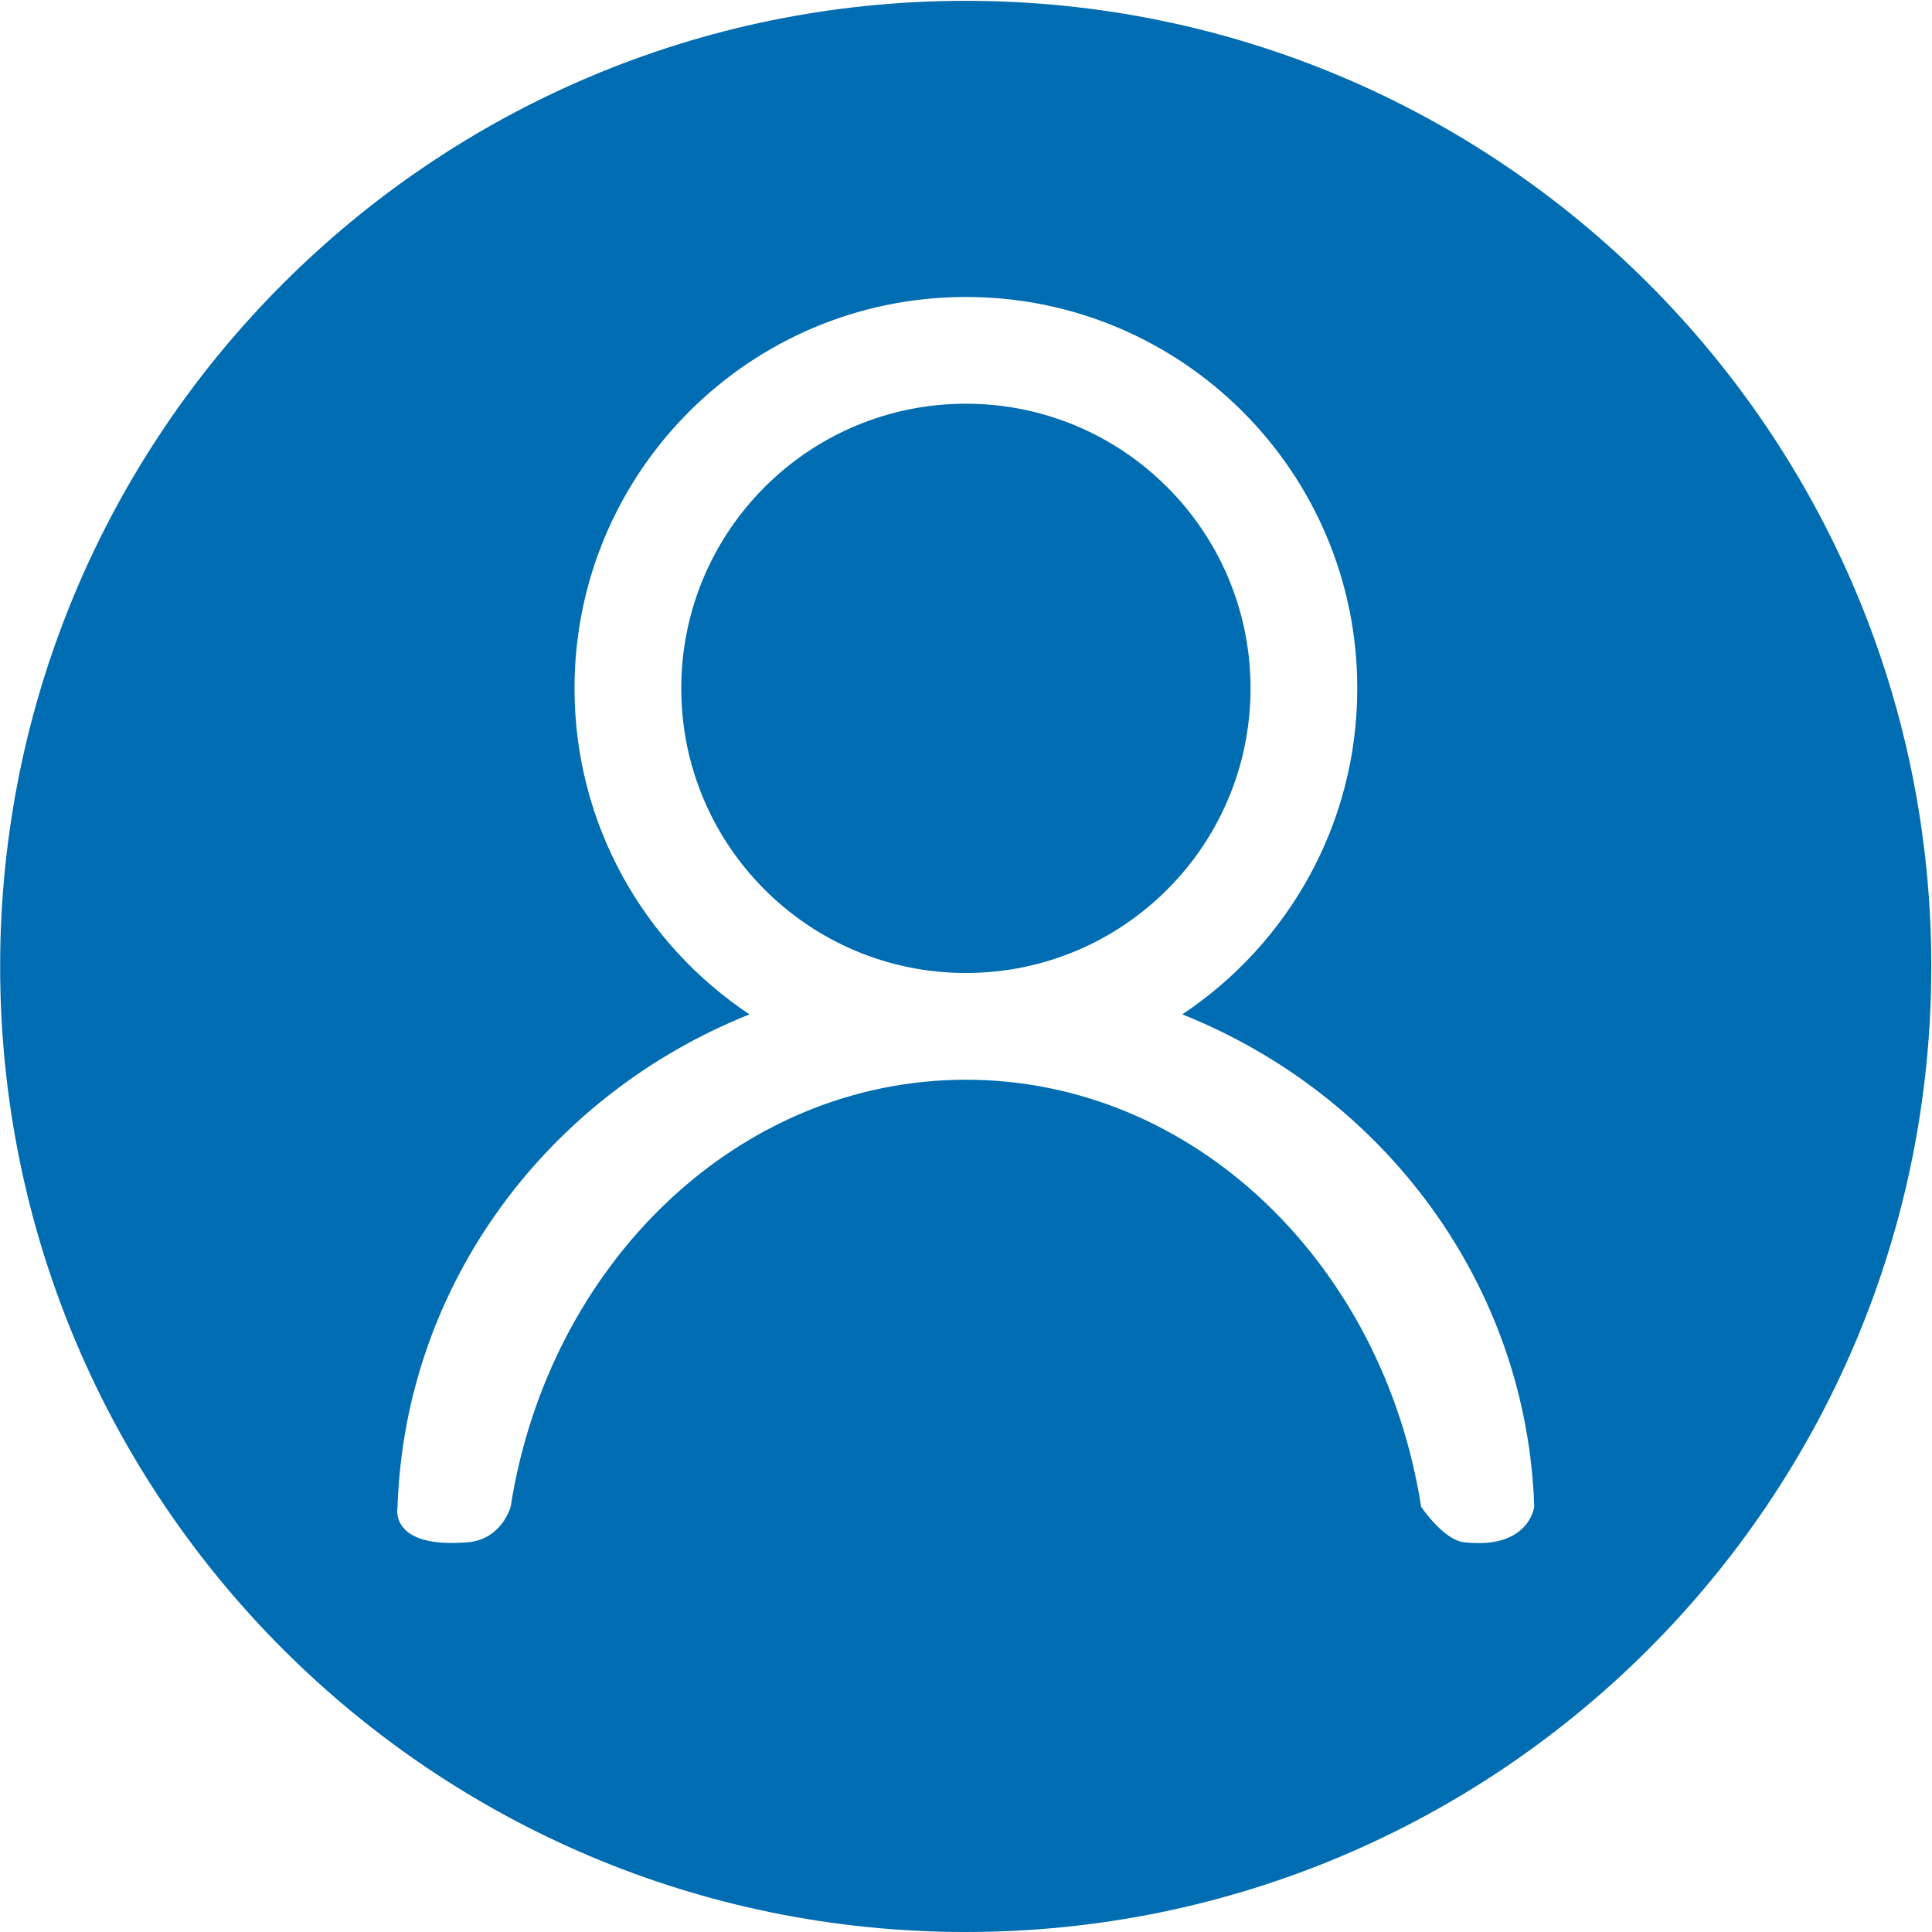 <?xml version="1.0" standalone="no"?><!DOCTYPE svg PUBLIC "-//W3C//DTD SVG 1.1//EN" "http://www.w3.org/Graphics/SVG/1.1/DTD/svg11.dtd"><svg t="1498186986214" class="icon" style="" viewBox="0 0 1024 1024" version="1.1" xmlns="http://www.w3.org/2000/svg" p-id="1216" xmlns:xlink="http://www.w3.org/1999/xlink" width="32" height="32"><defs><style type="text/css"></style></defs><path d="M511.947 213.978c-83.313 0-150.861 67.549-150.861 150.866 0 83.313 67.543 150.861 150.861 150.861 83.311 0 150.865-67.549 150.865-150.861C662.812 281.527 595.258 213.978 511.947 213.978L511.947 213.978zM511.851 0.443c-282.645 0-511.778 229.133-511.778 511.778 0 282.653 229.133 511.778 511.778 511.778 282.644 0 511.777-229.127 511.777-511.778C1023.628 229.576 794.496 0.443 511.851 0.443L511.851 0.443zM775.958 817.435c-11.009-1.248-22.74-18.858-22.74-18.858-20.072-128.506-120.312-226.299-241.271-226.299-120.954 0-221.194 97.793-241.267 226.299 0 0-4.622 17.352-22.746 18.858-42.32 3.541-37.222-18.858-37.222-18.858 3.894-117.967 79.76-218.322 186.54-260.936-55.874-37.186-92.744-100.667-92.744-172.796 0-114.572 92.873-207.445 207.439-207.445 114.565 0 207.437 92.873 207.437 207.445 0 72.13-36.864 135.61-92.737 172.796 106.773 42.613 182.645 142.969 186.533 260.936C813.18 798.577 810.561 821.378 775.958 817.435L775.958 817.435zM775.958 817.435" p-id="1217" fill="#006cb1"></path></svg>